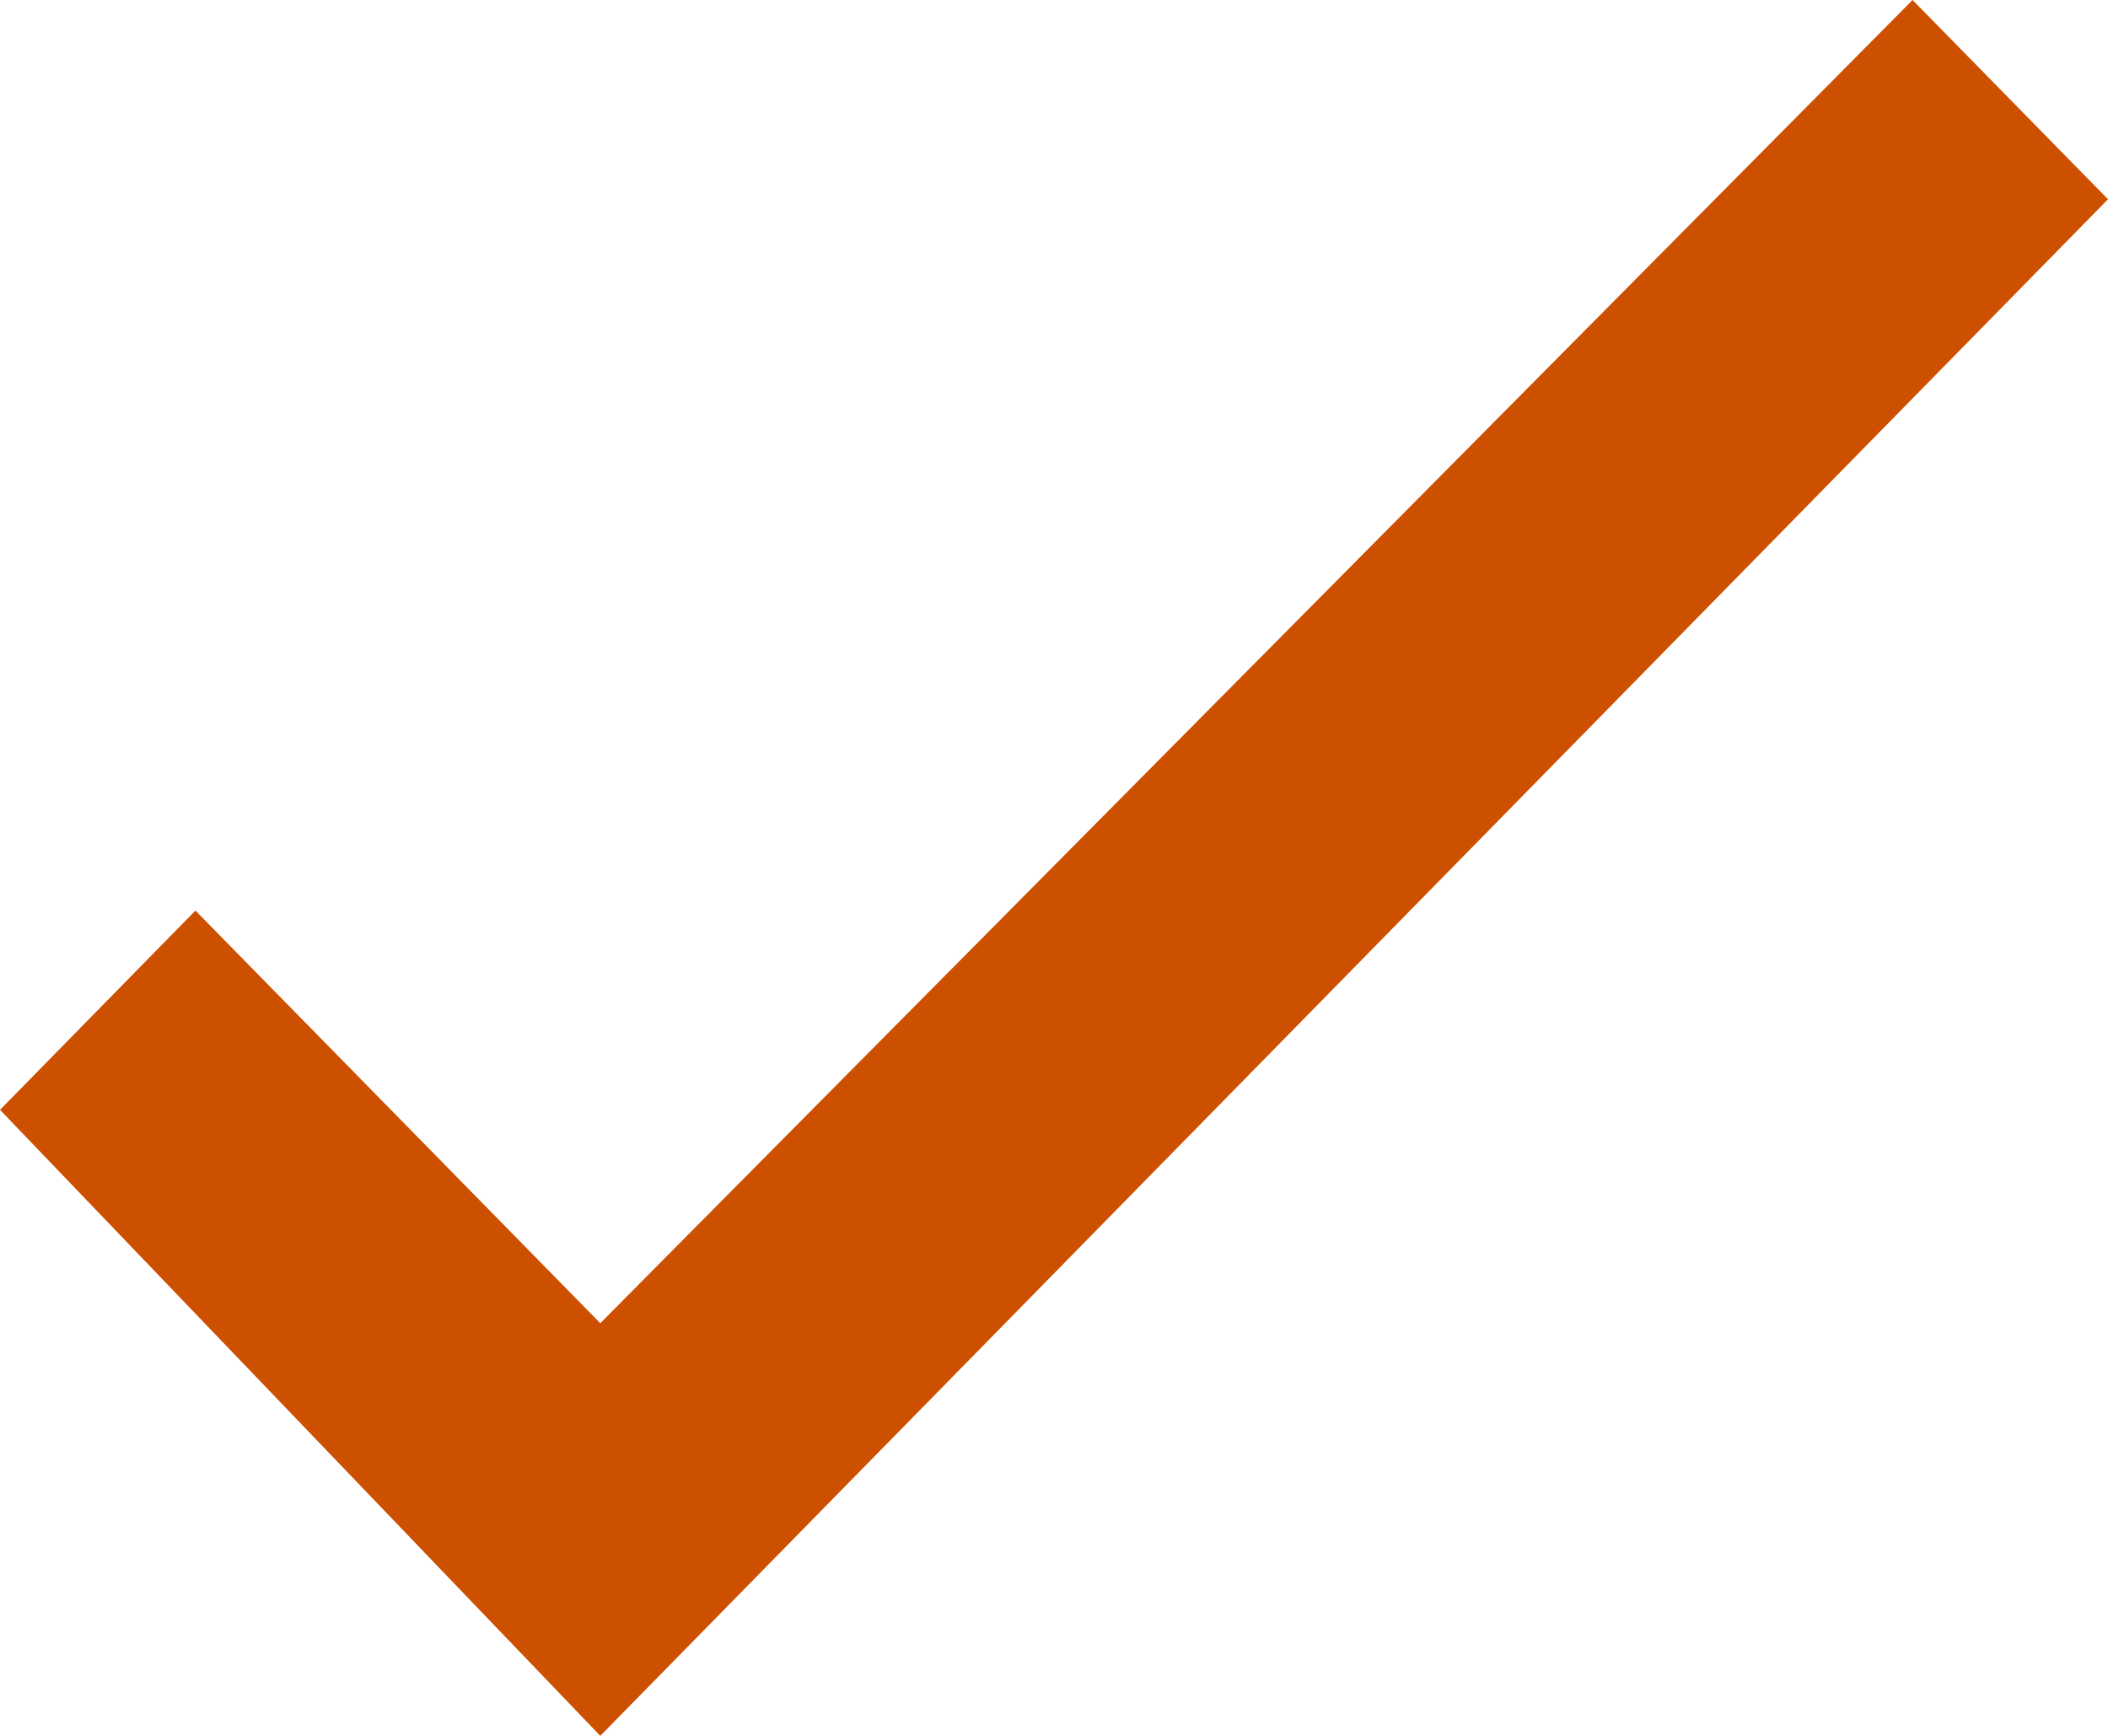<svg width="17" height="14" viewBox="0 0 17 14" fill="none" xmlns="http://www.w3.org/2000/svg">
<path d="M4.841 10.672L1.576 7.344L0 8.951L4.841 14L17 1.607L15.424 0L4.841 10.672Z" fill="#CD5000"/>
</svg>
